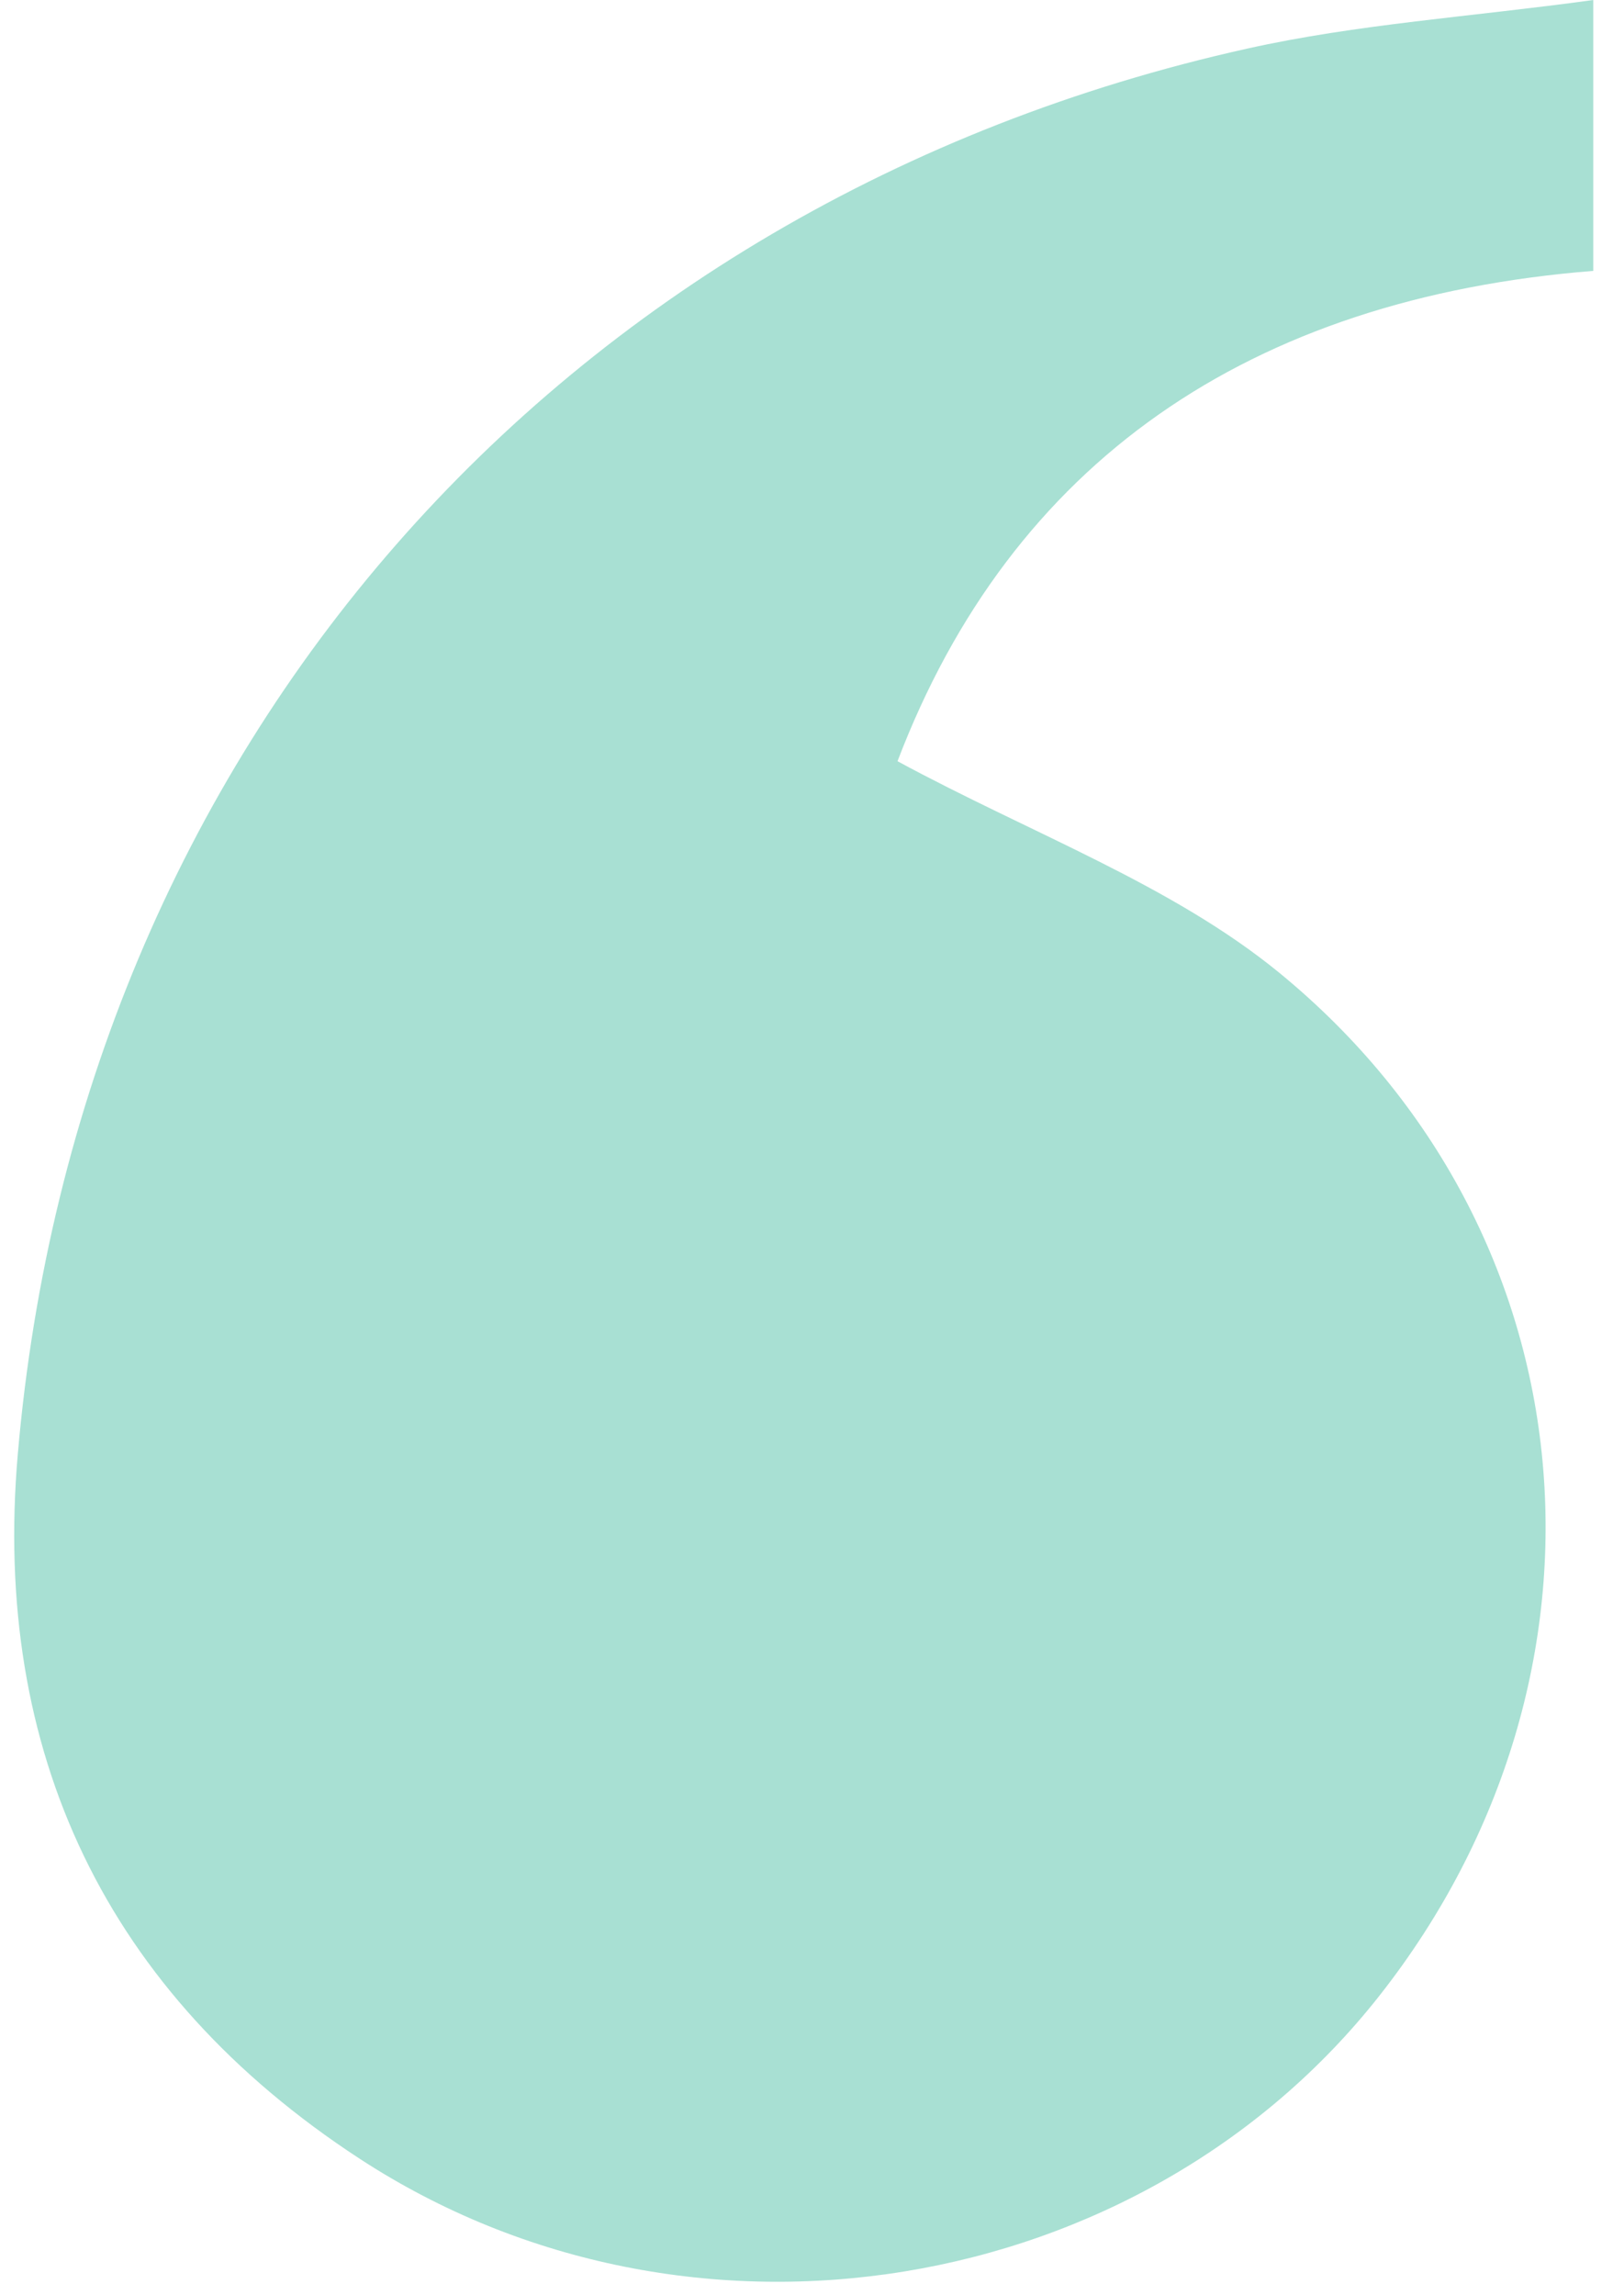 <svg xmlns="http://www.w3.org/2000/svg" width="46" height="65" fill="none"><path fill="#A8E0D3" d="M45.129 0v7.673c-9.759.778-16.483 5.432-19.707 13.889 3.788 2.05 7.754 3.49 10.81 5.989 8.956 7.333 9.991 19.894 2.839 28.98-6.735 8.557-19.522 10.733-28.89 4.612C3 56.452-.228 49.621.504 41.191 2.227 21.212 15.762 5.729 35.327 1.377 38.437.683 41.66.477 45.134 0z"/></svg>